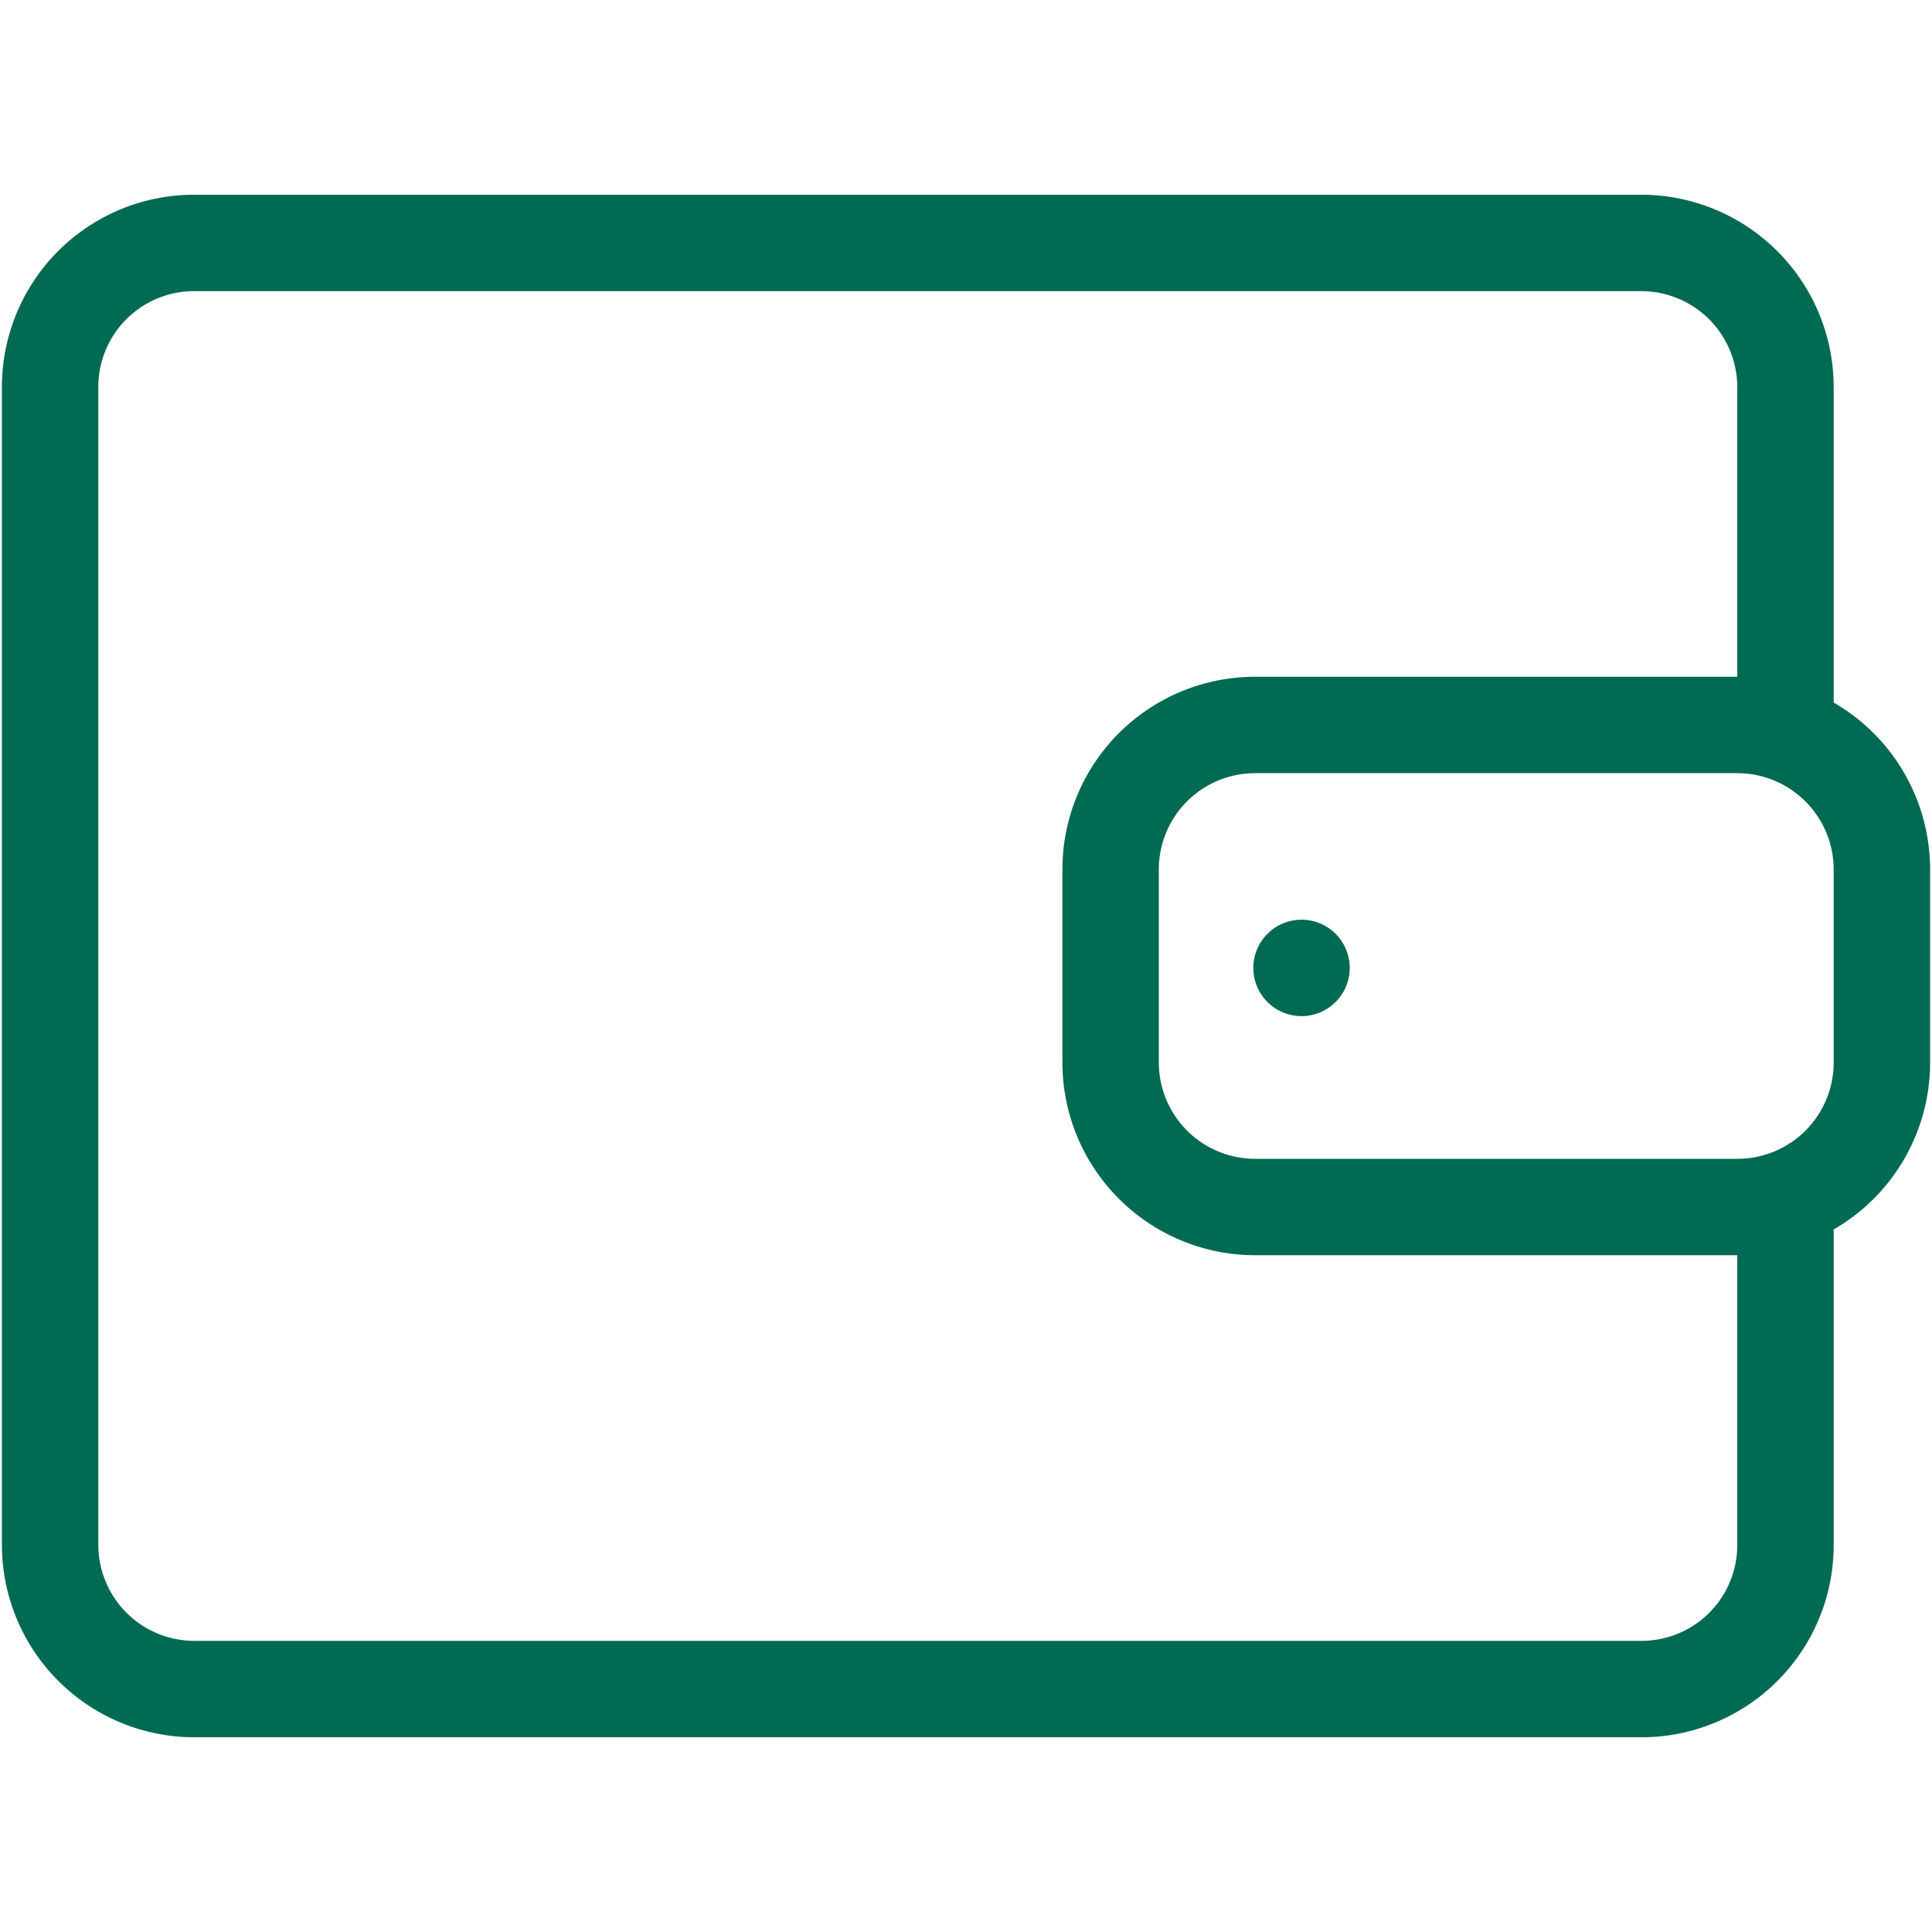 <svg version="1.2" xmlns="http://www.w3.org/2000/svg" xmlns:xlink="http://www.w3.org/1999/xlink" overflow="visible" preserveAspectRatio="none" viewBox="0 0 1012 1012" id="all-_accounts_1650040417879" width="18" height="18"><g transform="translate(1, 1)"><title>payment-center</title><path d="M959.5,367V201.7A100.84,100.84,0,0,0,858.63,101H100.87A100.67,100.67,0,0,0,0,201.7V808.3A100.84,100.84,0,0,0,100.87,909H858.63A100.67,100.67,0,0,0,959.5,808.3V643a100.89,100.89,0,0,0,50.5-87.41V454.39A101,101,0,0,0,959.5,367ZM909,808.3a50.17,50.17,0,0,1-50.37,50.2H100.87A50.35,50.35,0,0,1,50.5,808.3V201.7a50.17,50.17,0,0,1,50.37-50.2H858.63A50.35,50.35,0,0,1,909,201.7V353.5H656.37A100.93,100.93,0,0,0,555.5,454.39V555.61A101,101,0,0,0,656.37,656.5H909Zm50.5-252.69A50.43,50.43,0,0,1,909.13,606H656.37A50.5,50.5,0,0,1,606,555.61V454.39A50.43,50.43,0,0,1,656.37,404H909.13a50.5,50.5,0,0,1,50.37,50.39ZM706,506a25.25,25.25,0,1,1-25.25-25.25A25.25,25.25,0,0,1,706,506Z" vector-effect="non-scaling-stroke" style="fill: rgb(0, 106, 82);"/></g></svg>
